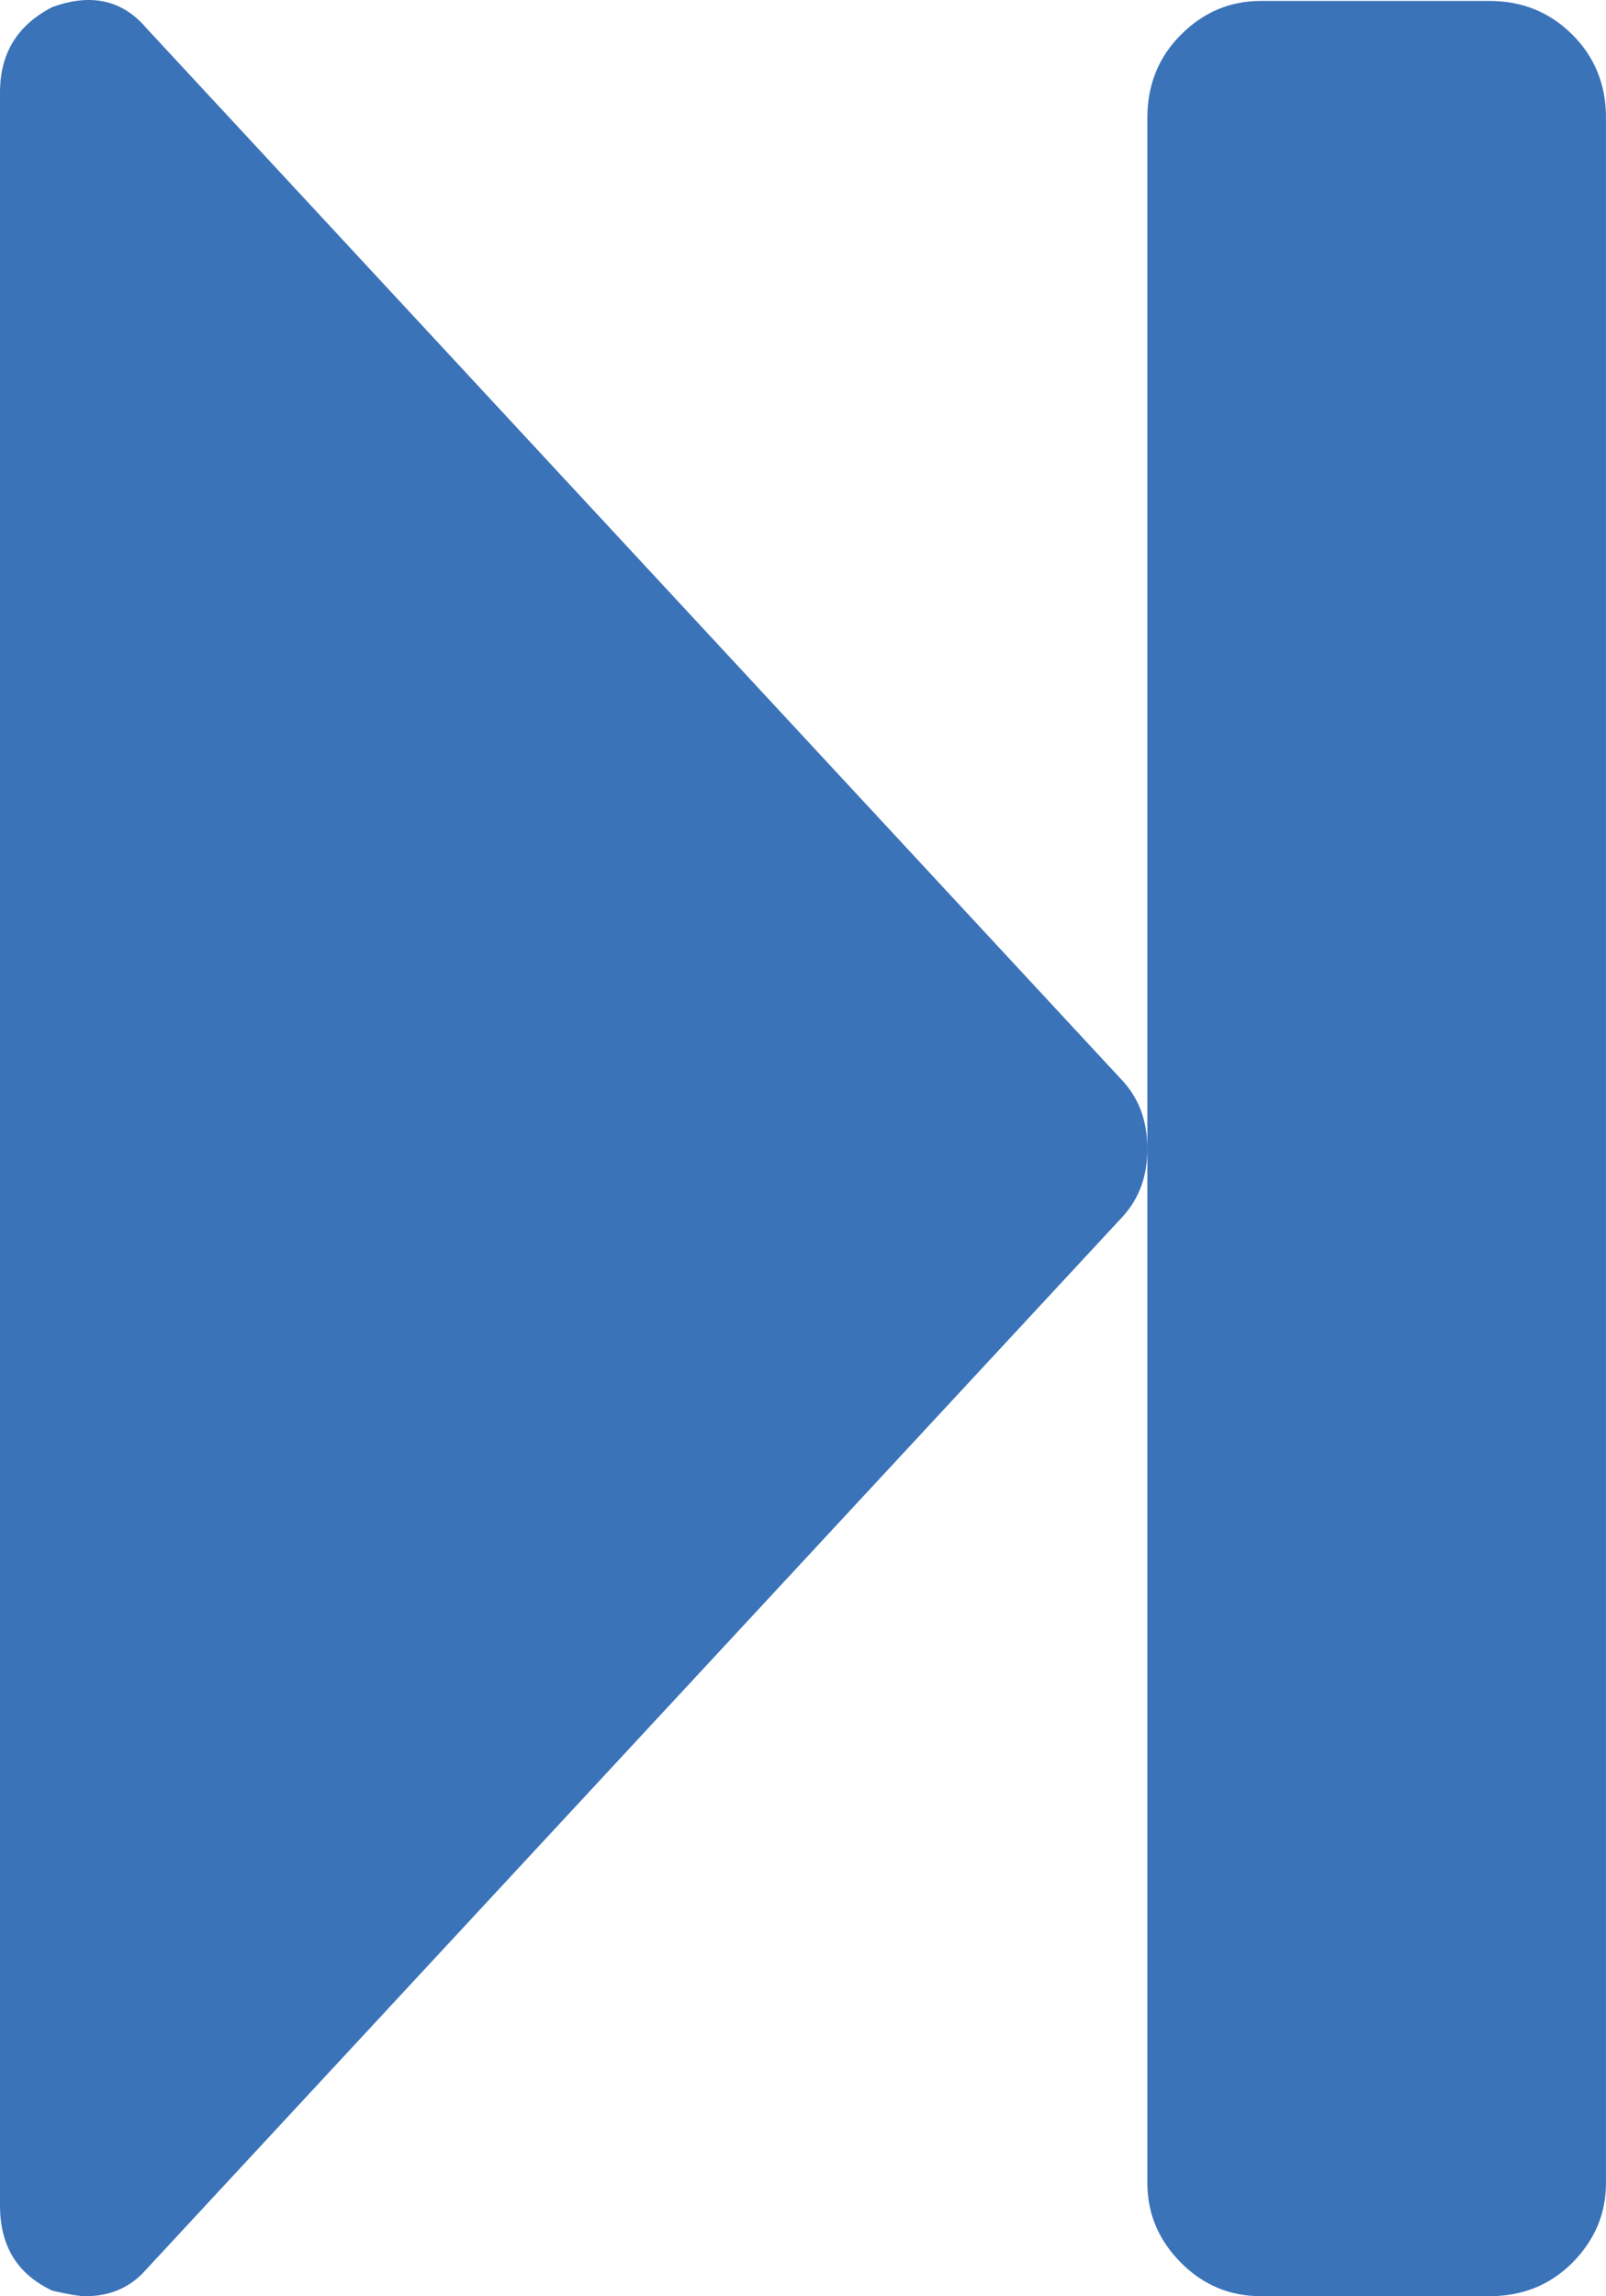 <svg xmlns="http://www.w3.org/2000/svg" width="51.465" height="73.56" viewBox="0 0 51.465 73.56" enable-background="new 0 0 51.465 73.56"><path d="M35.996 34.648c.518 .576 .771 1.289 .771 2.158 0 .859-.254 1.572-.771 2.148l-31.308 33.746c-.508 .586-1.163 .86-1.954 .86-.195 0-.547-.059-1.055-.176-1.122-.528-1.679-1.426-1.679-2.735v-67.69c0-1.25 .557-2.158 1.68-2.734 1.24-.45 2.246-.225 3.008 .673l31.308 33.75zm15.469-30.878c0-1.055-.361-1.943-1.074-2.656-.723-.723-1.611-1.084-2.656-1.084h-7.325c-.996 0-1.846 .361-2.568 1.084-.713 .713-1.074 1.602-1.074 2.656v66.157c0 .996 .361 1.836 1.074 2.559 .723 .723 1.572 1.074 2.568 1.074h7.324c1.045 0 1.934-.352 2.656-1.074 .713-.723 1.074-1.562 1.074-2.559v-66.157z" fill="#3b73b9"/></svg>